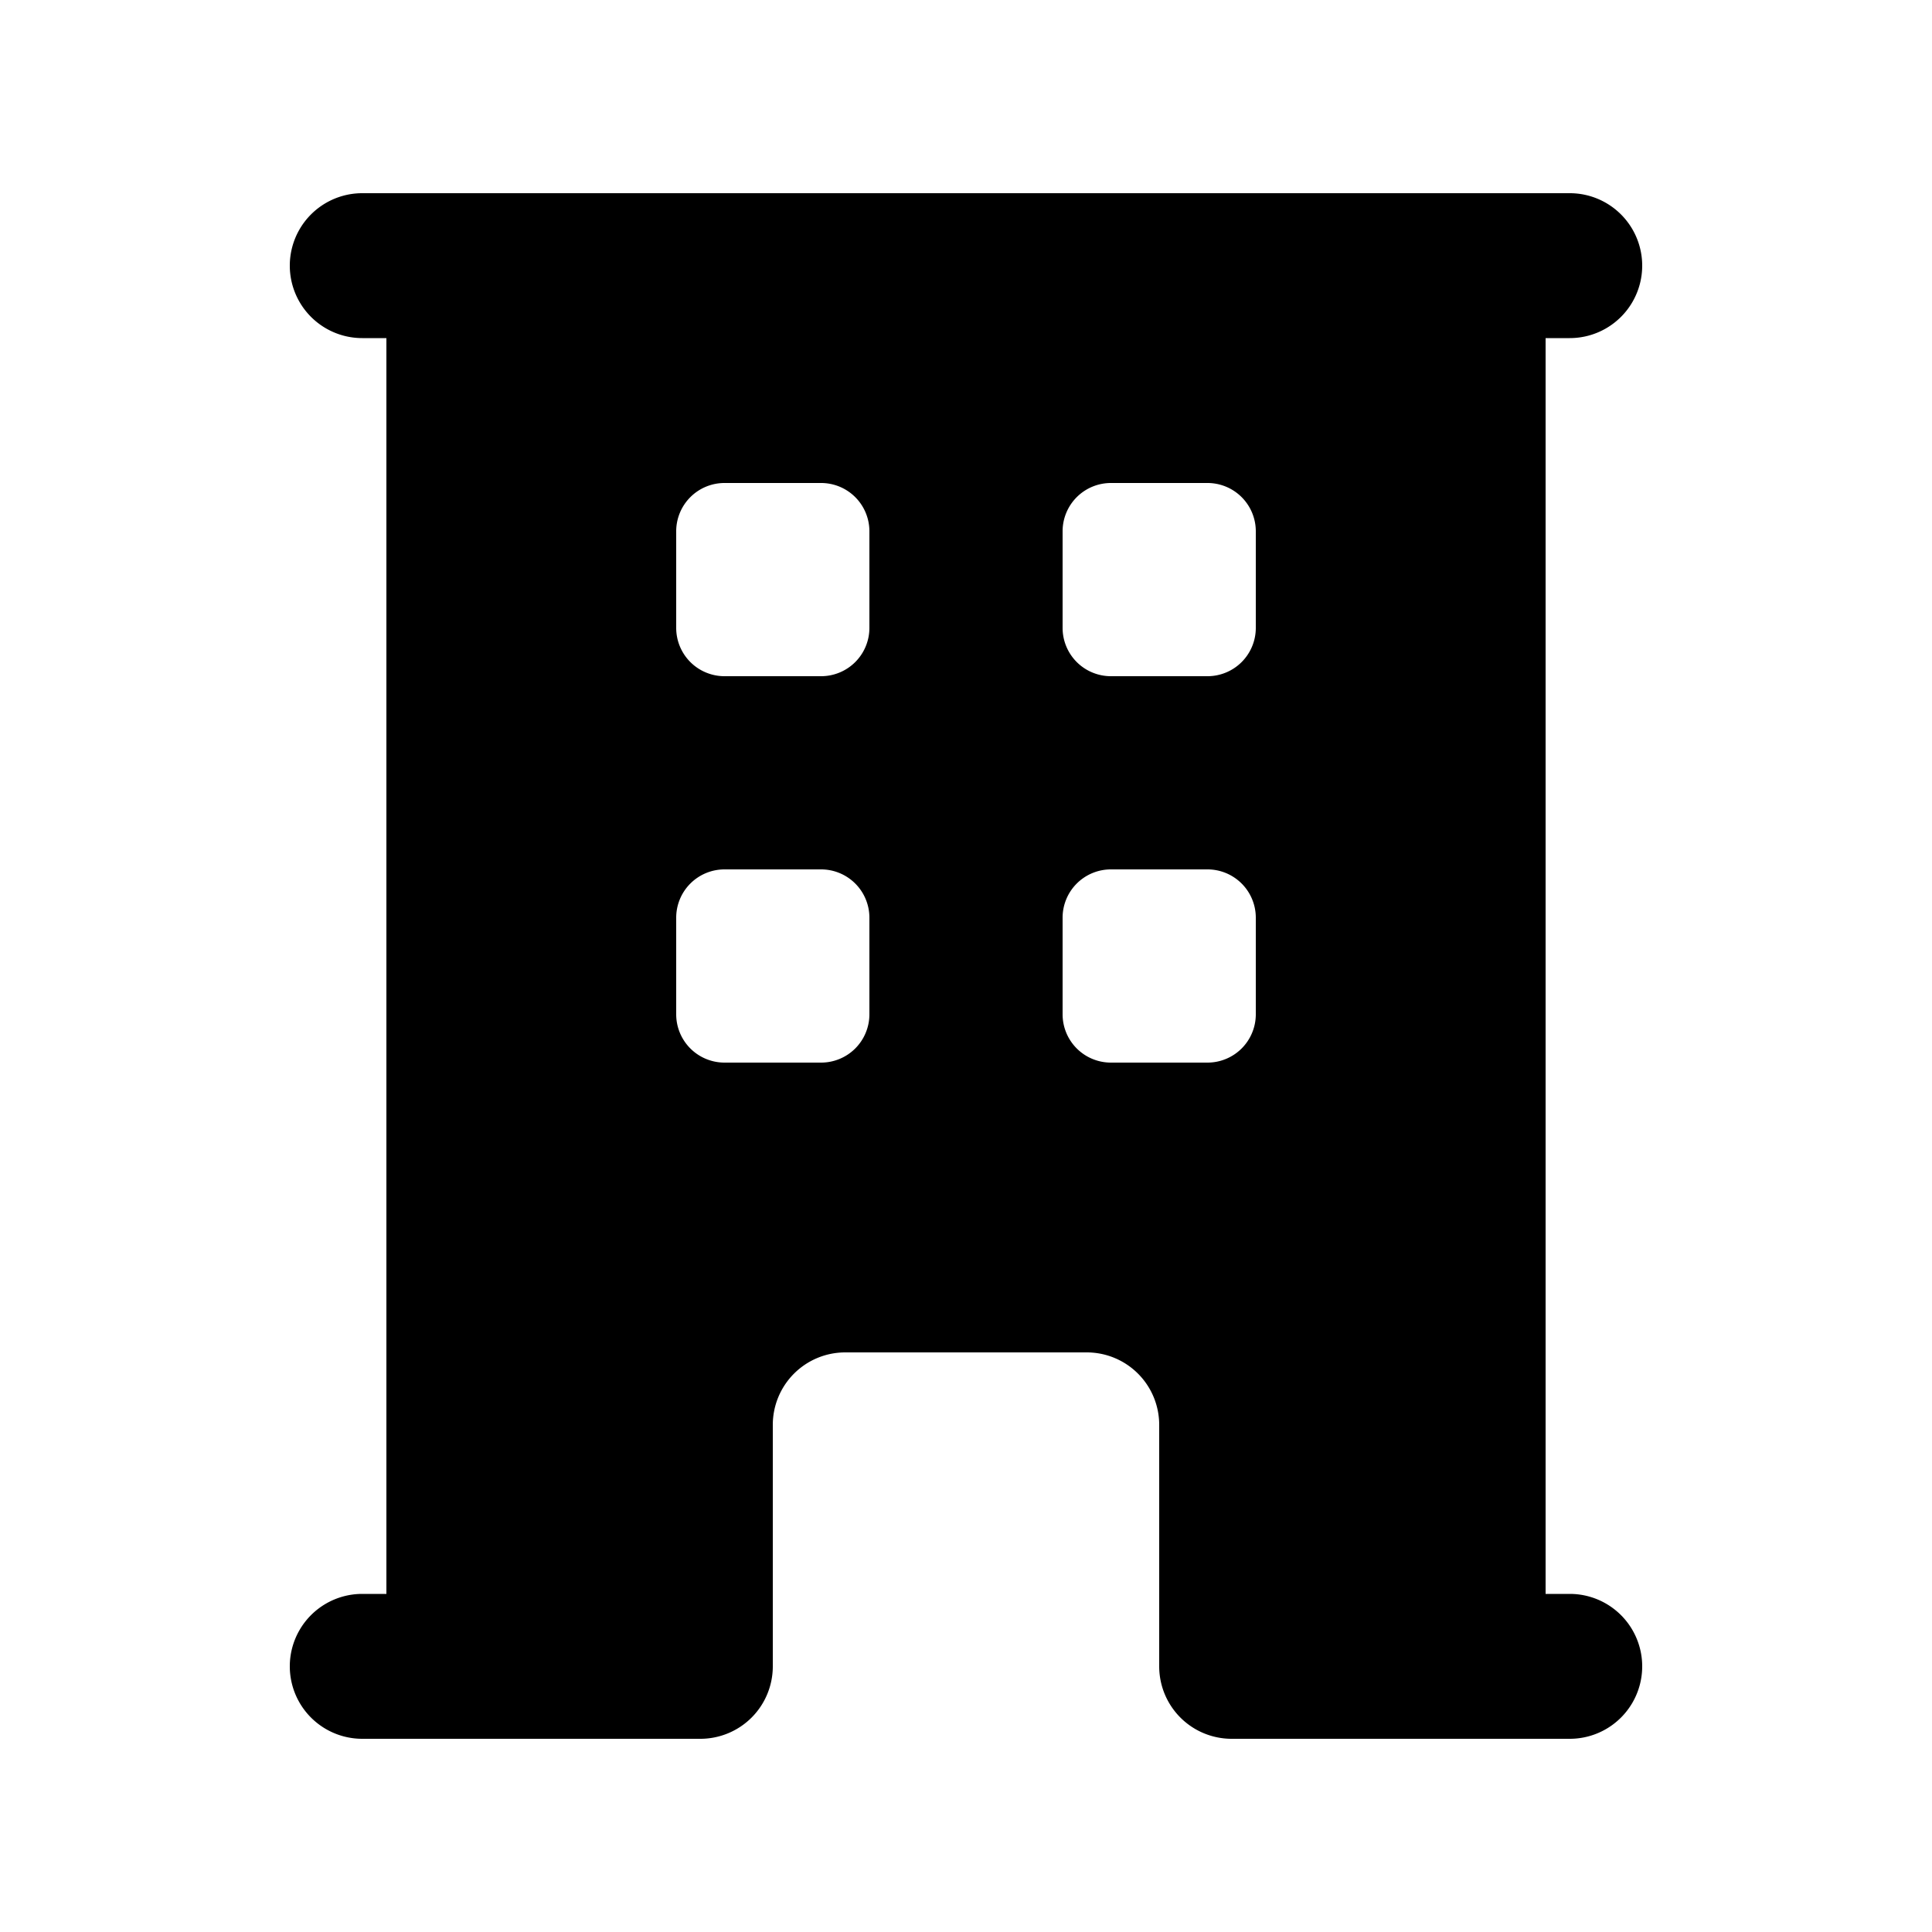 <svg xmlns="http://www.w3.org/2000/svg" viewBox="0 0 20 20" fill="currentColor" aria-hidden="true">
  <path fill-rule="evenodd" d="M4 16.5v-13h-.25a.75.75 0 010-1.5h12.5a.75.75 0 010 1.5H16v13h.25a.75.75 0 010 1.5h-3.5a.75.75 0 01-.75-.75v-2.5a.75.75 0 00-.75-.75h-2.5a.75.75 0 00-.75.75v2.5a.75.75 0 01-.75.75h-3.5a.75.75 0 010-1.5H4zm3-11a.5.5 0 01.5-.5h1a.5.5 0 01.5.5v1a.5.5 0 01-.5.5h-1a.5.5 0 01-.5-.5v-1zM7.5 9a.5.5 0 00-.5.5v1a.5.5 0 00.5.5h1a.5.5 0 00.5-.5v-1a.5.5 0 00-.5-.5h-1zM11 5.5a.5.5 0 01.5-.5h1a.5.5 0 01.5.5v1a.5.5 0 01-.5.5h-1a.5.5 0 01-.5-.5v-1zm.5 3.5a.5.5 0 00-.5.5v1a.5.5 0 00.5.5h1a.5.5 0 00.5-.5v-1a.5.5 0 00-.5-.5h-1z" clip-rule="evenodd"/>
</svg>
